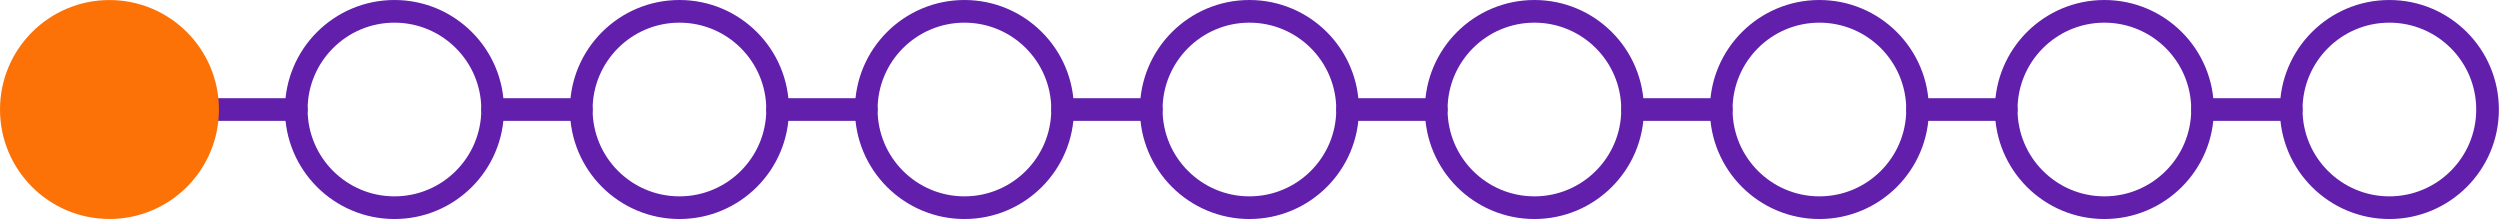 <?xml version="1.0" encoding="UTF-8" standalone="no"?>
<!DOCTYPE svg PUBLIC "-//W3C//DTD SVG 1.1//EN" "http://www.w3.org/Graphics/SVG/1.1/DTD/svg11.dtd">
<svg width="100%" height="100%" viewBox="0 0 1889 166" version="1.1" xmlns="http://www.w3.org/2000/svg" xmlns:xlink="http://www.w3.org/1999/xlink" xml:space="preserve" xmlns:serif="http://www.serif.com/" style="fill-rule:evenodd;clip-rule:evenodd;stroke-linecap:round;stroke-linejoin:round;stroke-miterlimit:1.5;">
    <g transform="matrix(1,0,0,1,-263.552,-930.519)">
        <path d="M420.448,1013.26L487.423,1013.26" style="fill:none;stroke:rgb(97,31,172);stroke-width:17.13px;"/>
    </g>
    <g transform="matrix(3.125,0,0,3.125,224.94,-3.936)">
        <circle cx="92.304" cy="27.738" r="23.738" style="fill:none;stroke:rgb(97,31,172);stroke-width:5.48px;stroke-linecap:butt;stroke-miterlimit:2;"/>
    </g>
    <g transform="matrix(1,0,0,1,-48.215,-930.519)">
        <path d="M420.448,1013.26L487.423,1013.26" style="fill:none;stroke:rgb(97,31,172);stroke-width:17.13px;"/>
    </g>
    <g transform="matrix(3.125,0,0,3.125,440.277,-3.936)">
        <circle cx="92.304" cy="27.738" r="23.738" style="fill:none;stroke:rgb(97,31,172);stroke-width:5.48px;stroke-linecap:butt;stroke-miterlimit:2;"/>
    </g>
    <g transform="matrix(1,0,0,1,167.122,-930.519)">
        <path d="M420.448,1013.26L487.423,1013.26" style="fill:none;stroke:rgb(97,31,172);stroke-width:17.13px;"/>
    </g>
    <g transform="matrix(3.125,0,0,3.125,655.614,-3.936)">
        <circle cx="92.304" cy="27.738" r="23.738" style="fill:none;stroke:rgb(97,31,172);stroke-width:5.48px;stroke-linecap:butt;stroke-miterlimit:2;"/>
    </g>
    <g transform="matrix(1,0,0,1,382.46,-930.519)">
        <path d="M420.448,1013.26L487.423,1013.26" style="fill:none;stroke:rgb(97,31,172);stroke-width:17.13px;"/>
    </g>
    <g transform="matrix(3.125,0,0,3.125,870.952,-3.936)">
        <circle cx="92.304" cy="27.738" r="23.738" style="fill:none;stroke:rgb(97,31,172);stroke-width:5.48px;stroke-linecap:butt;stroke-miterlimit:2;"/>
    </g>
    <g transform="matrix(1,0,0,1,597.797,-930.519)">
        <path d="M420.448,1013.26L487.423,1013.26" style="fill:none;stroke:rgb(97,31,172);stroke-width:17.13px;"/>
    </g>
    <g transform="matrix(3.125,0,0,3.125,1086.29,-3.936)">
        <circle cx="92.304" cy="27.738" r="23.738" style="fill:none;stroke:rgb(97,31,172);stroke-width:5.48px;stroke-linecap:butt;stroke-miterlimit:2;"/>
    </g>
    <g transform="matrix(1,0,0,1,813.134,-930.519)">
        <path d="M420.448,1013.26L487.423,1013.26" style="fill:none;stroke:rgb(97,31,172);stroke-width:17.13px;"/>
    </g>
    <g transform="matrix(3.125,0,0,3.125,1301.62,-3.936)">
        <circle cx="92.304" cy="27.738" r="23.738" style="fill:none;stroke:rgb(97,31,172);stroke-width:5.48px;stroke-linecap:butt;stroke-miterlimit:2;"/>
    </g>
    <g transform="matrix(1,0,0,1,1028.47,-930.519)">
        <path d="M420.448,1013.26L487.423,1013.26" style="fill:none;stroke:rgb(97,31,172);stroke-width:17.13px;"/>
    </g>
    <g transform="matrix(3.125,0,0,3.125,1516.96,-3.936)">
        <circle cx="92.304" cy="27.738" r="23.738" style="fill:none;stroke:rgb(97,31,172);stroke-width:5.48px;stroke-linecap:butt;stroke-miterlimit:2;"/>
    </g>
    <g transform="matrix(1,0,0,1,1243.81,-930.519)">
        <path d="M420.448,1013.26L487.423,1013.26" style="fill:none;stroke:rgb(97,31,172);stroke-width:17.13px;"/>
    </g>
    <g transform="matrix(3.125,0,0,3.125,-205.735,-3.936)">
        <circle cx="92.304" cy="27.738" r="23.738" style="fill:rgb(252,114,7);stroke:rgb(252,114,7);stroke-width:5.46px;stroke-linecap:butt;stroke-miterlimit:2;"/>
    </g>
    <g transform="matrix(3.125,0,0,3.125,9.602,-3.936)">
        <circle cx="92.304" cy="27.738" r="23.738" style="fill:none;stroke:rgb(97,31,172);stroke-width:5.48px;stroke-linecap:butt;stroke-miterlimit:2;"/>
    </g>
</svg>
